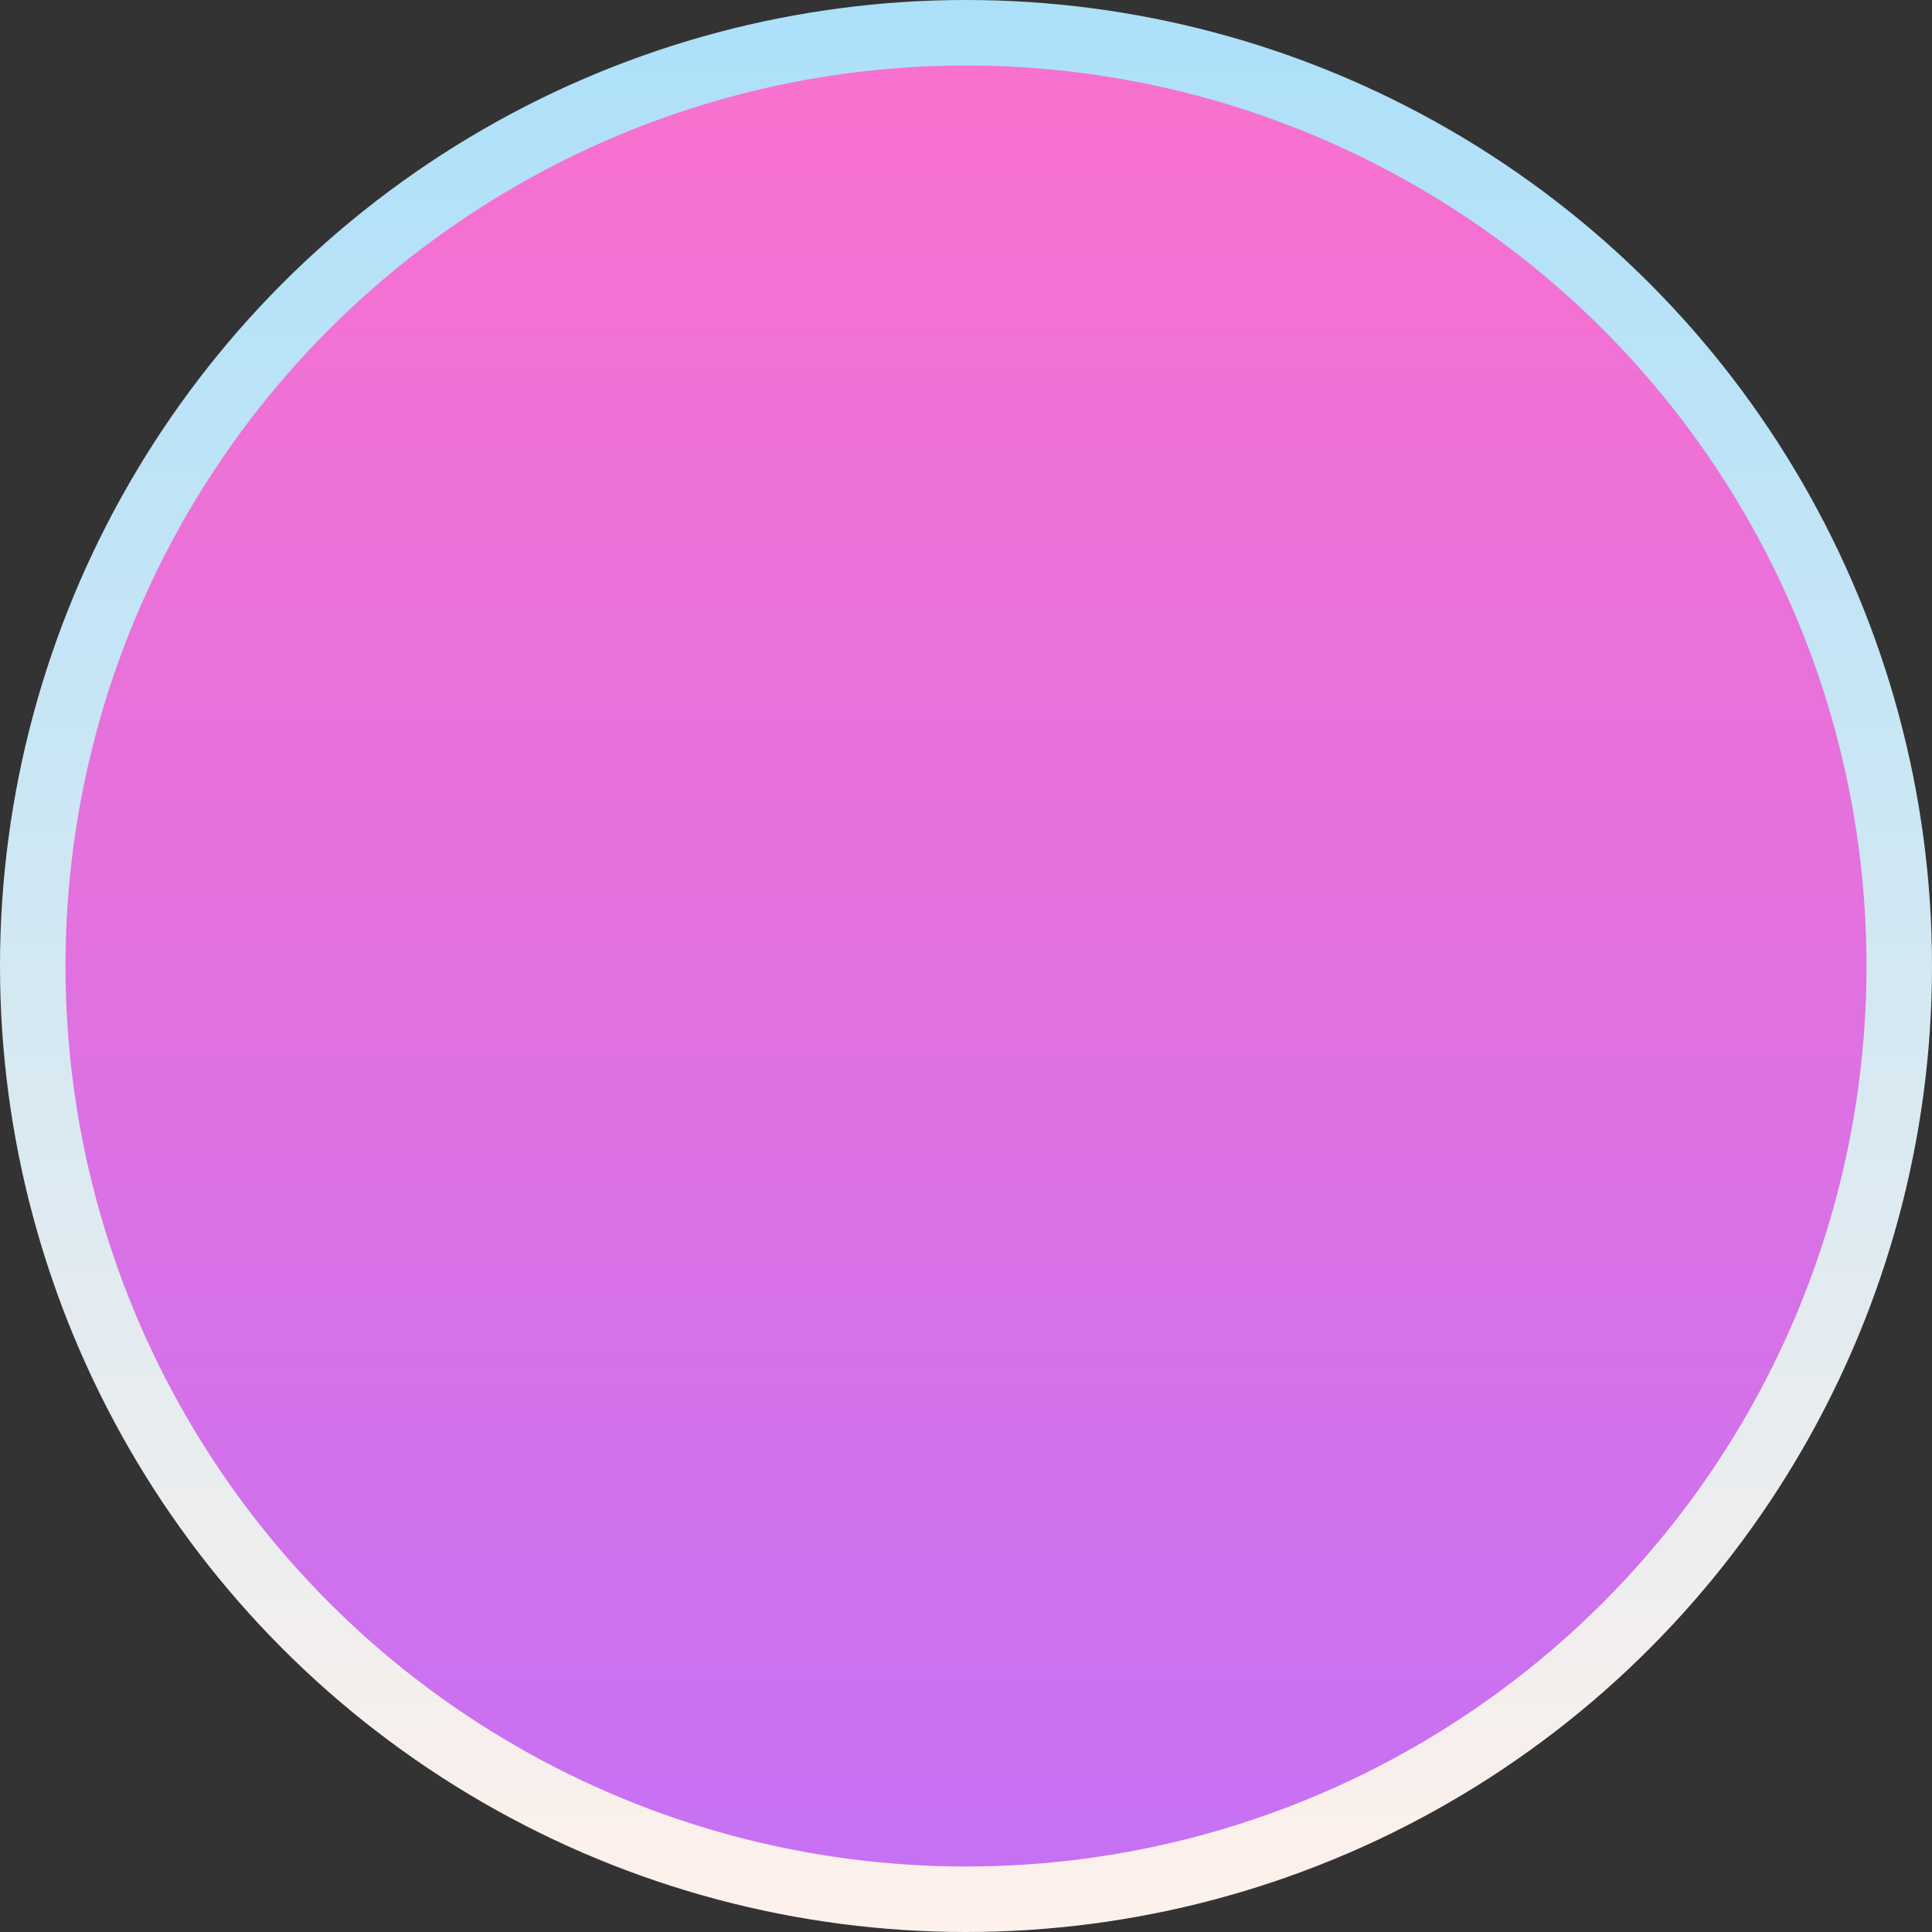 <svg xmlns="http://www.w3.org/2000/svg" width="59" height="59" viewBox="0 0 59 59" fill="none">
  <rect x="0" y="0" width="59" height="59" fill="#333333" stroke="none"/>
  <circle cx="29.5" cy="29.5" r="28.5" fill="url(#paint0_linear_5345_466)" stroke="url(#paint1_linear_5345_466)" stroke-width="2"/>
  <defs>
    <linearGradient id="paint0_linear_5345_466" x1="29.503" y1="59.011" x2="29.503" y2="0" gradientUnits="userSpaceOnUse">
      <stop stop-color="#C471F5"/>
      <stop offset="0.495" stop-color="#E171E0"/>
      <stop offset="1" stop-color="#FA71CD"/>
    </linearGradient>
    <linearGradient id="paint1_linear_5345_466" x1="29.501" y1="59.011" x2="29.501" y2="0" gradientUnits="userSpaceOnUse">
      <stop stop-color="#FFF1EB"/>
      <stop offset="0.655" stop-color="#C5E5F5"/>
      <stop offset="1" stop-color="#ACE0F9"/>
    </linearGradient>
  </defs>
</svg>
